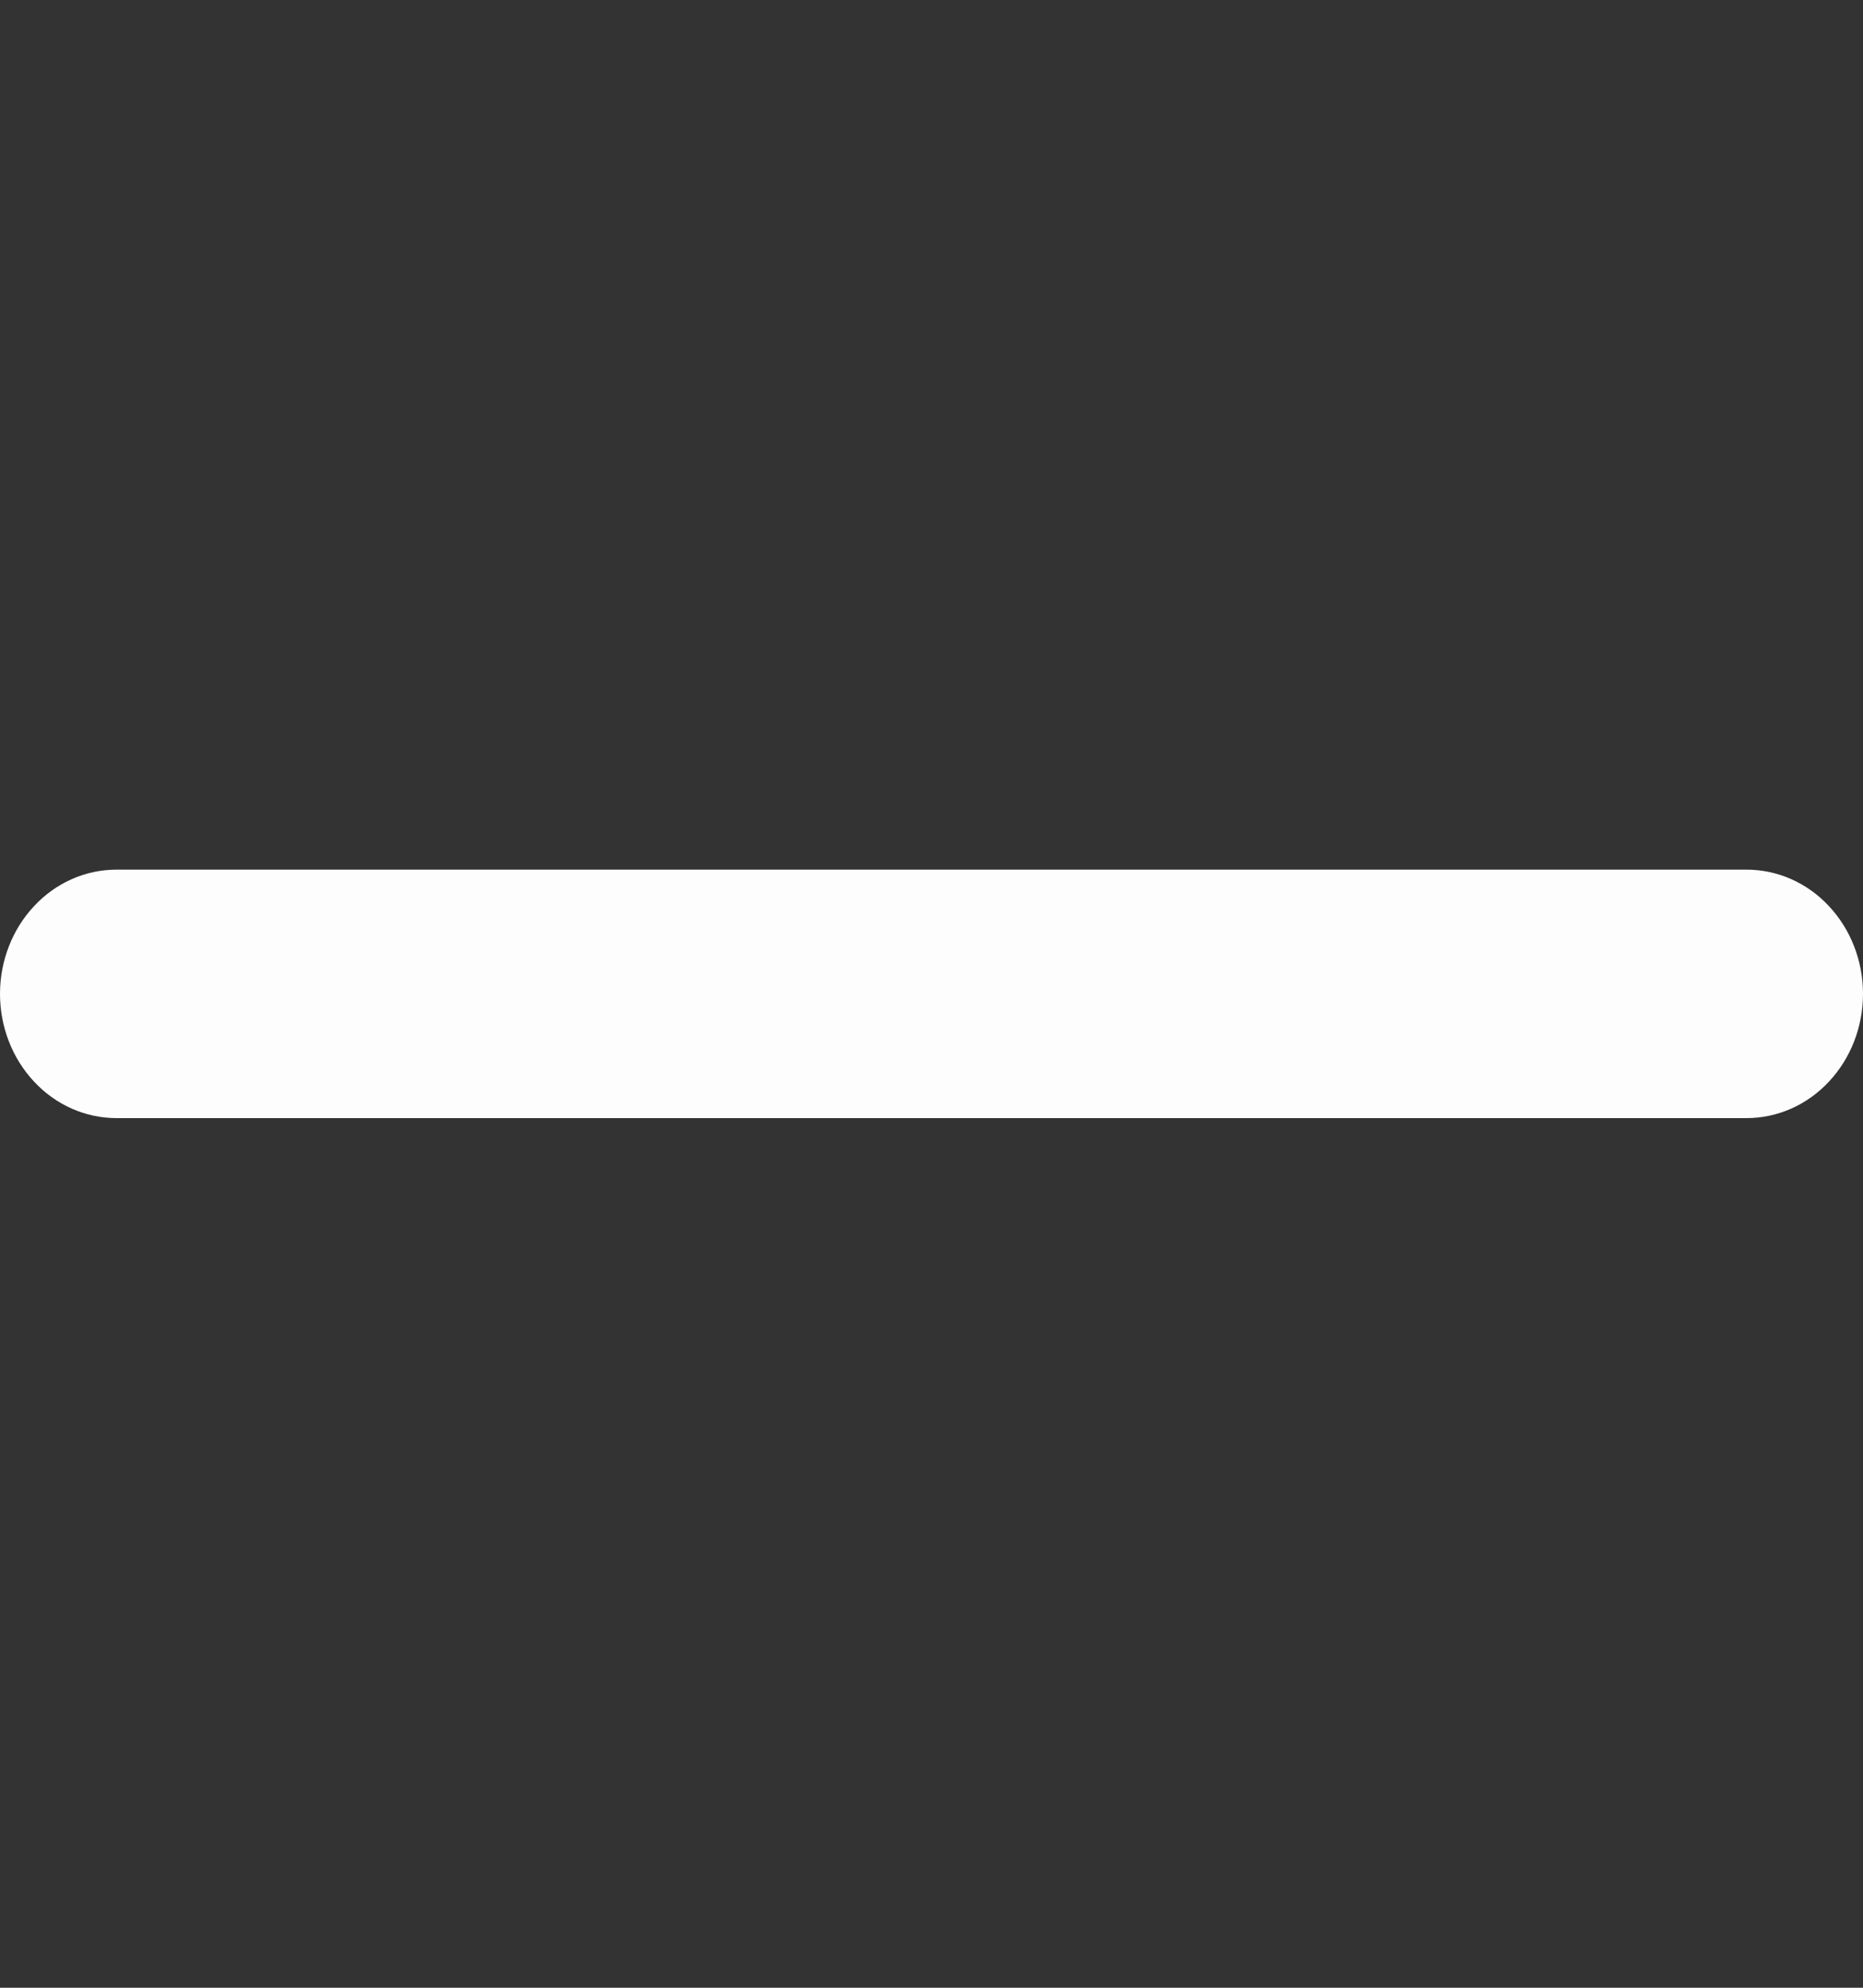 <svg width="15" height="16" viewBox="0 0 15 16" fill="none" xmlns="http://www.w3.org/2000/svg">
<rect x="0" y="0" width="15" height="16" fill="#333333" stroke="none"/>
<path d="M0 8C0 7.735 0.099 7.48 0.275 7.293C0.45 7.105 0.689 7 0.938 7H14.062C14.311 7 14.55 7.105 14.725 7.293C14.901 7.48 15 7.735 15 8C15 8.265 14.901 8.52 14.725 8.707C14.55 8.895 14.311 9 14.062 9H0.938C0.689 9 0.45 8.895 0.275 8.707C0.099 8.52 0 8.265 0 8Z" fill="#FDFDFD"/>
</svg>

